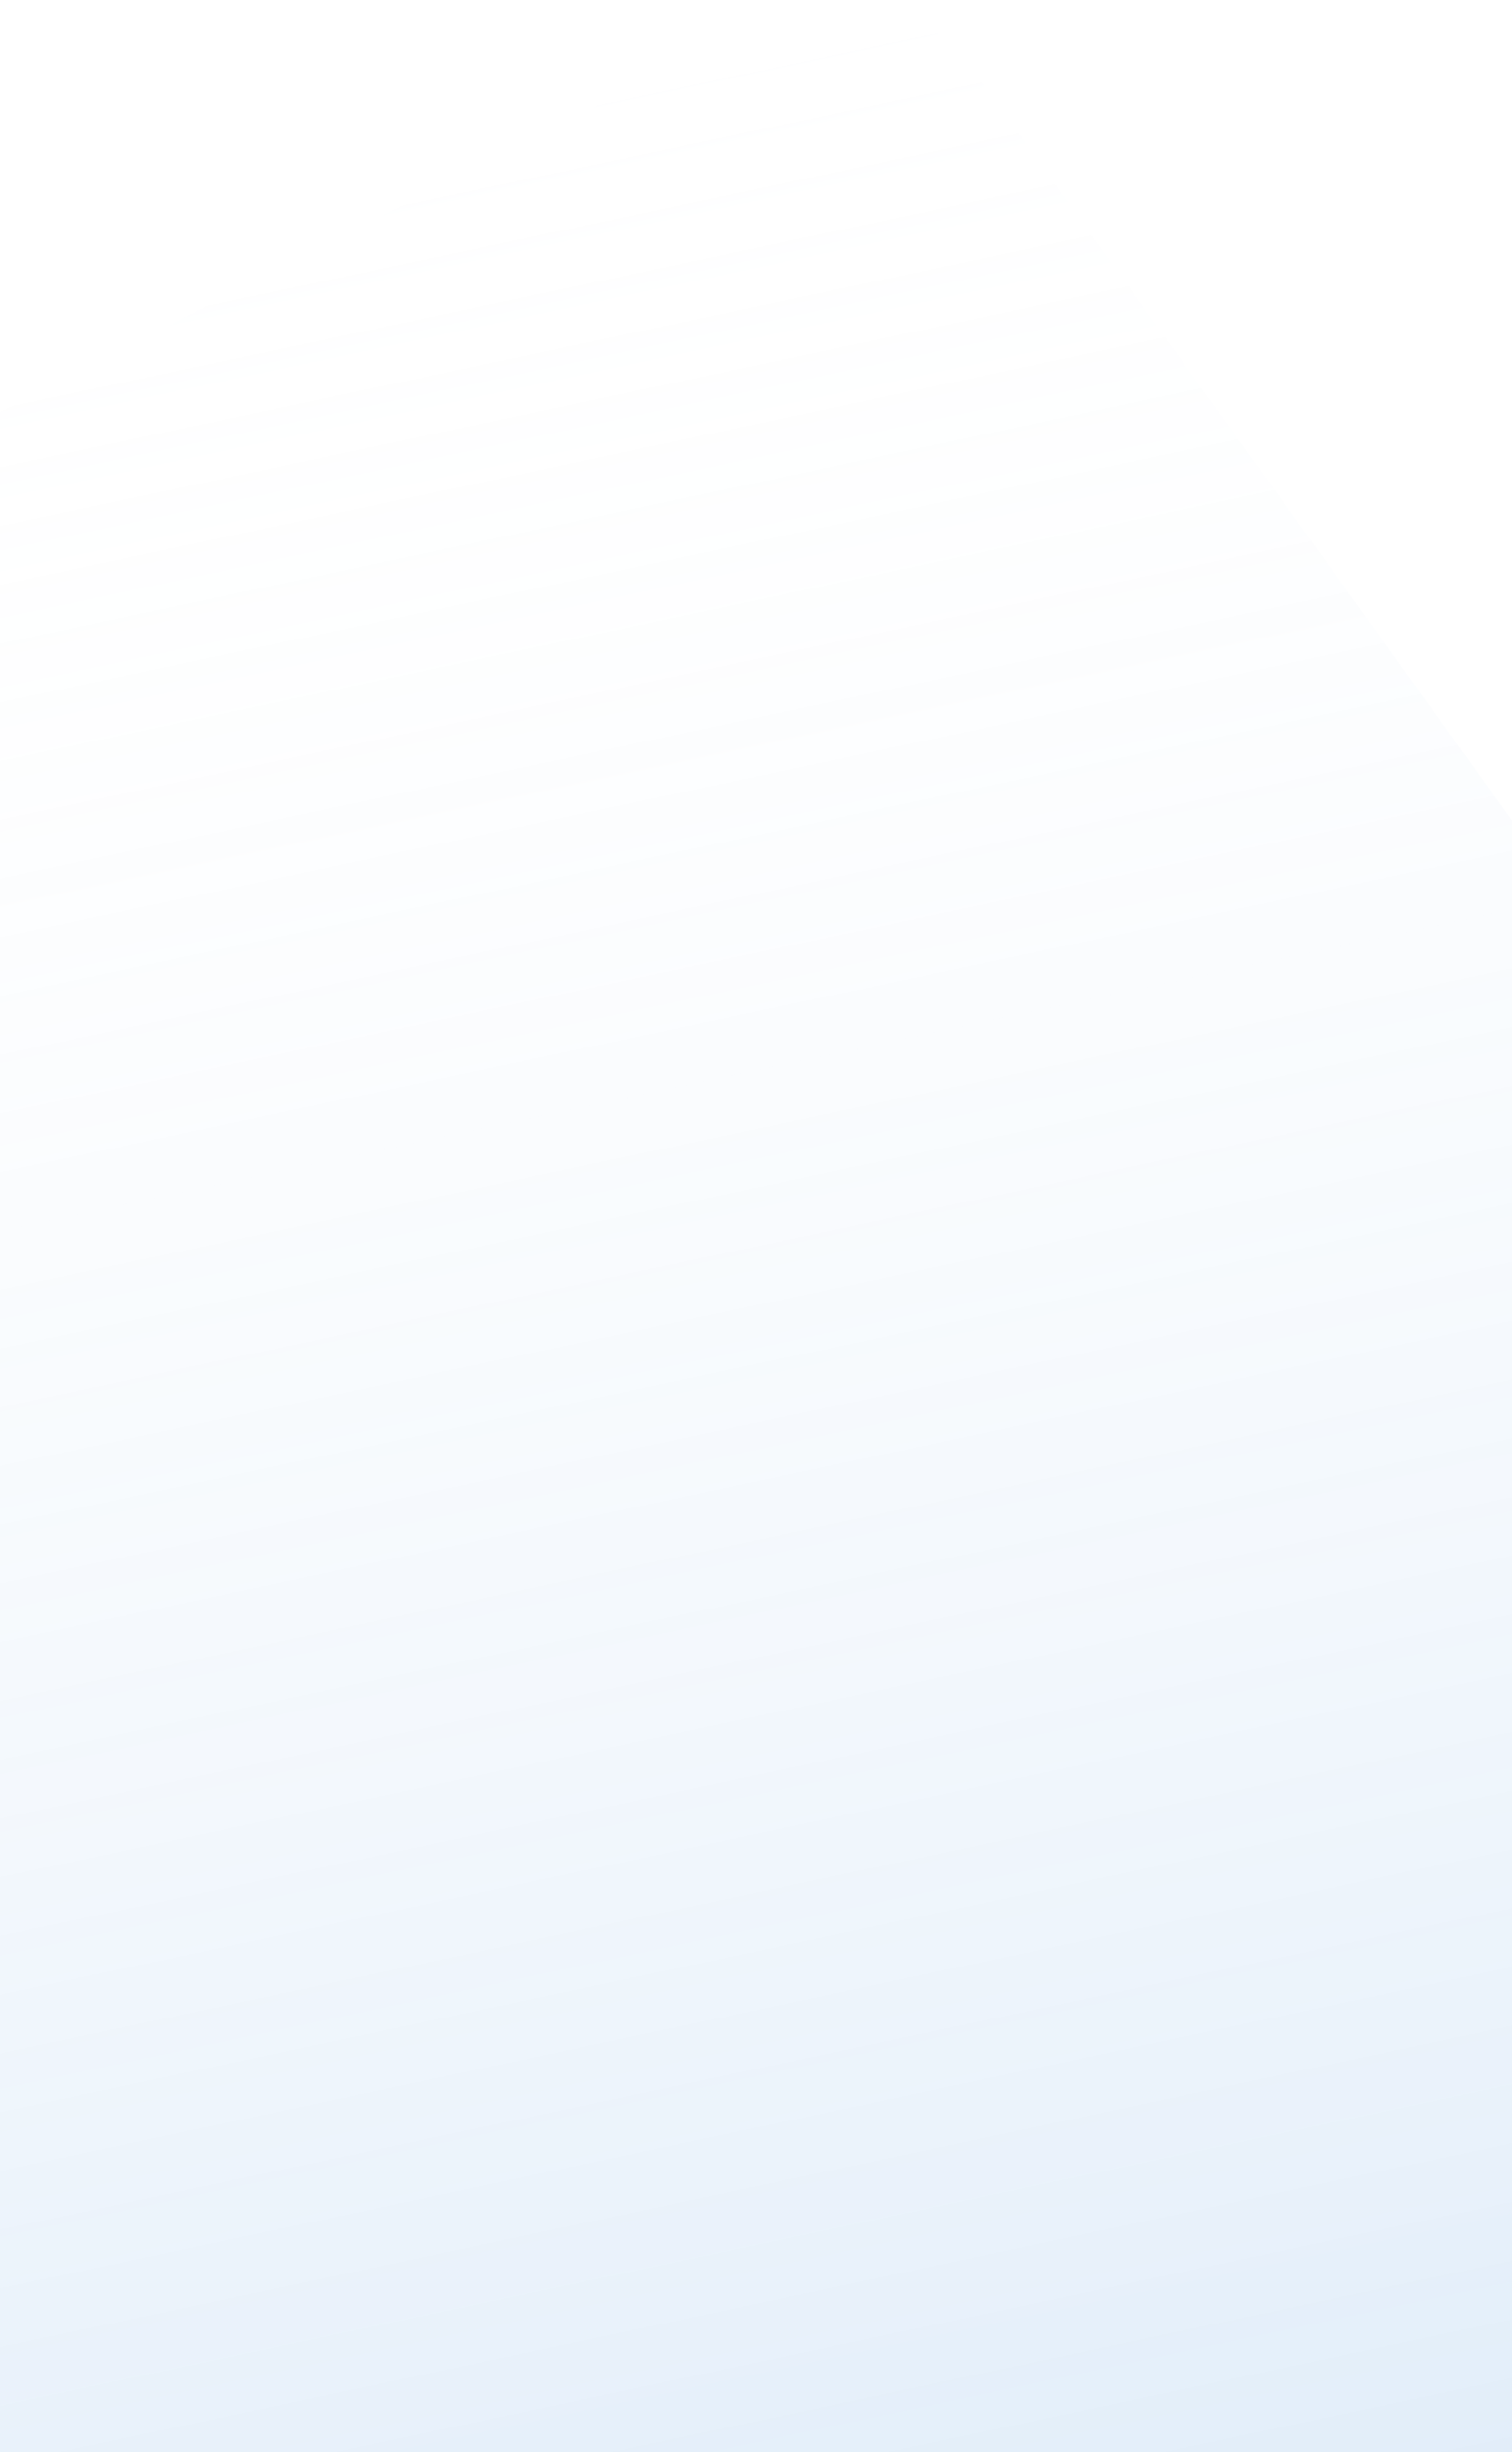 <svg width="375" height="608" viewBox="0 0 375 608" fill="none" xmlns="http://www.w3.org/2000/svg">
<path opacity="0.2" d="M-231.459 448.734L-47.717 133.725C-43.871 127.132 -38.219 121.776 -31.428 118.291L190.184 4.566C207.8 -4.474 229.379 0.734 240.932 16.815L558.53 458.891C571.79 477.348 567.027 503.13 548.049 515.633L239.574 718.843C227.439 726.837 211.925 727.621 199.046 720.892L-215.43 504.34C-235.658 493.772 -242.958 468.448 -231.459 448.734Z" fill="url(#paint0_linear_937_25657)"/>
<defs>
<linearGradient id="paint0_linear_937_25657" x1="65.855" y1="21.779" x2="216.91" y2="732.433" gradientUnits="userSpaceOnUse">
<stop stop-color="white" stop-opacity="0"/>
<stop offset="1" stop-color="#418DD9"/>
</linearGradient>
</defs>
</svg>
